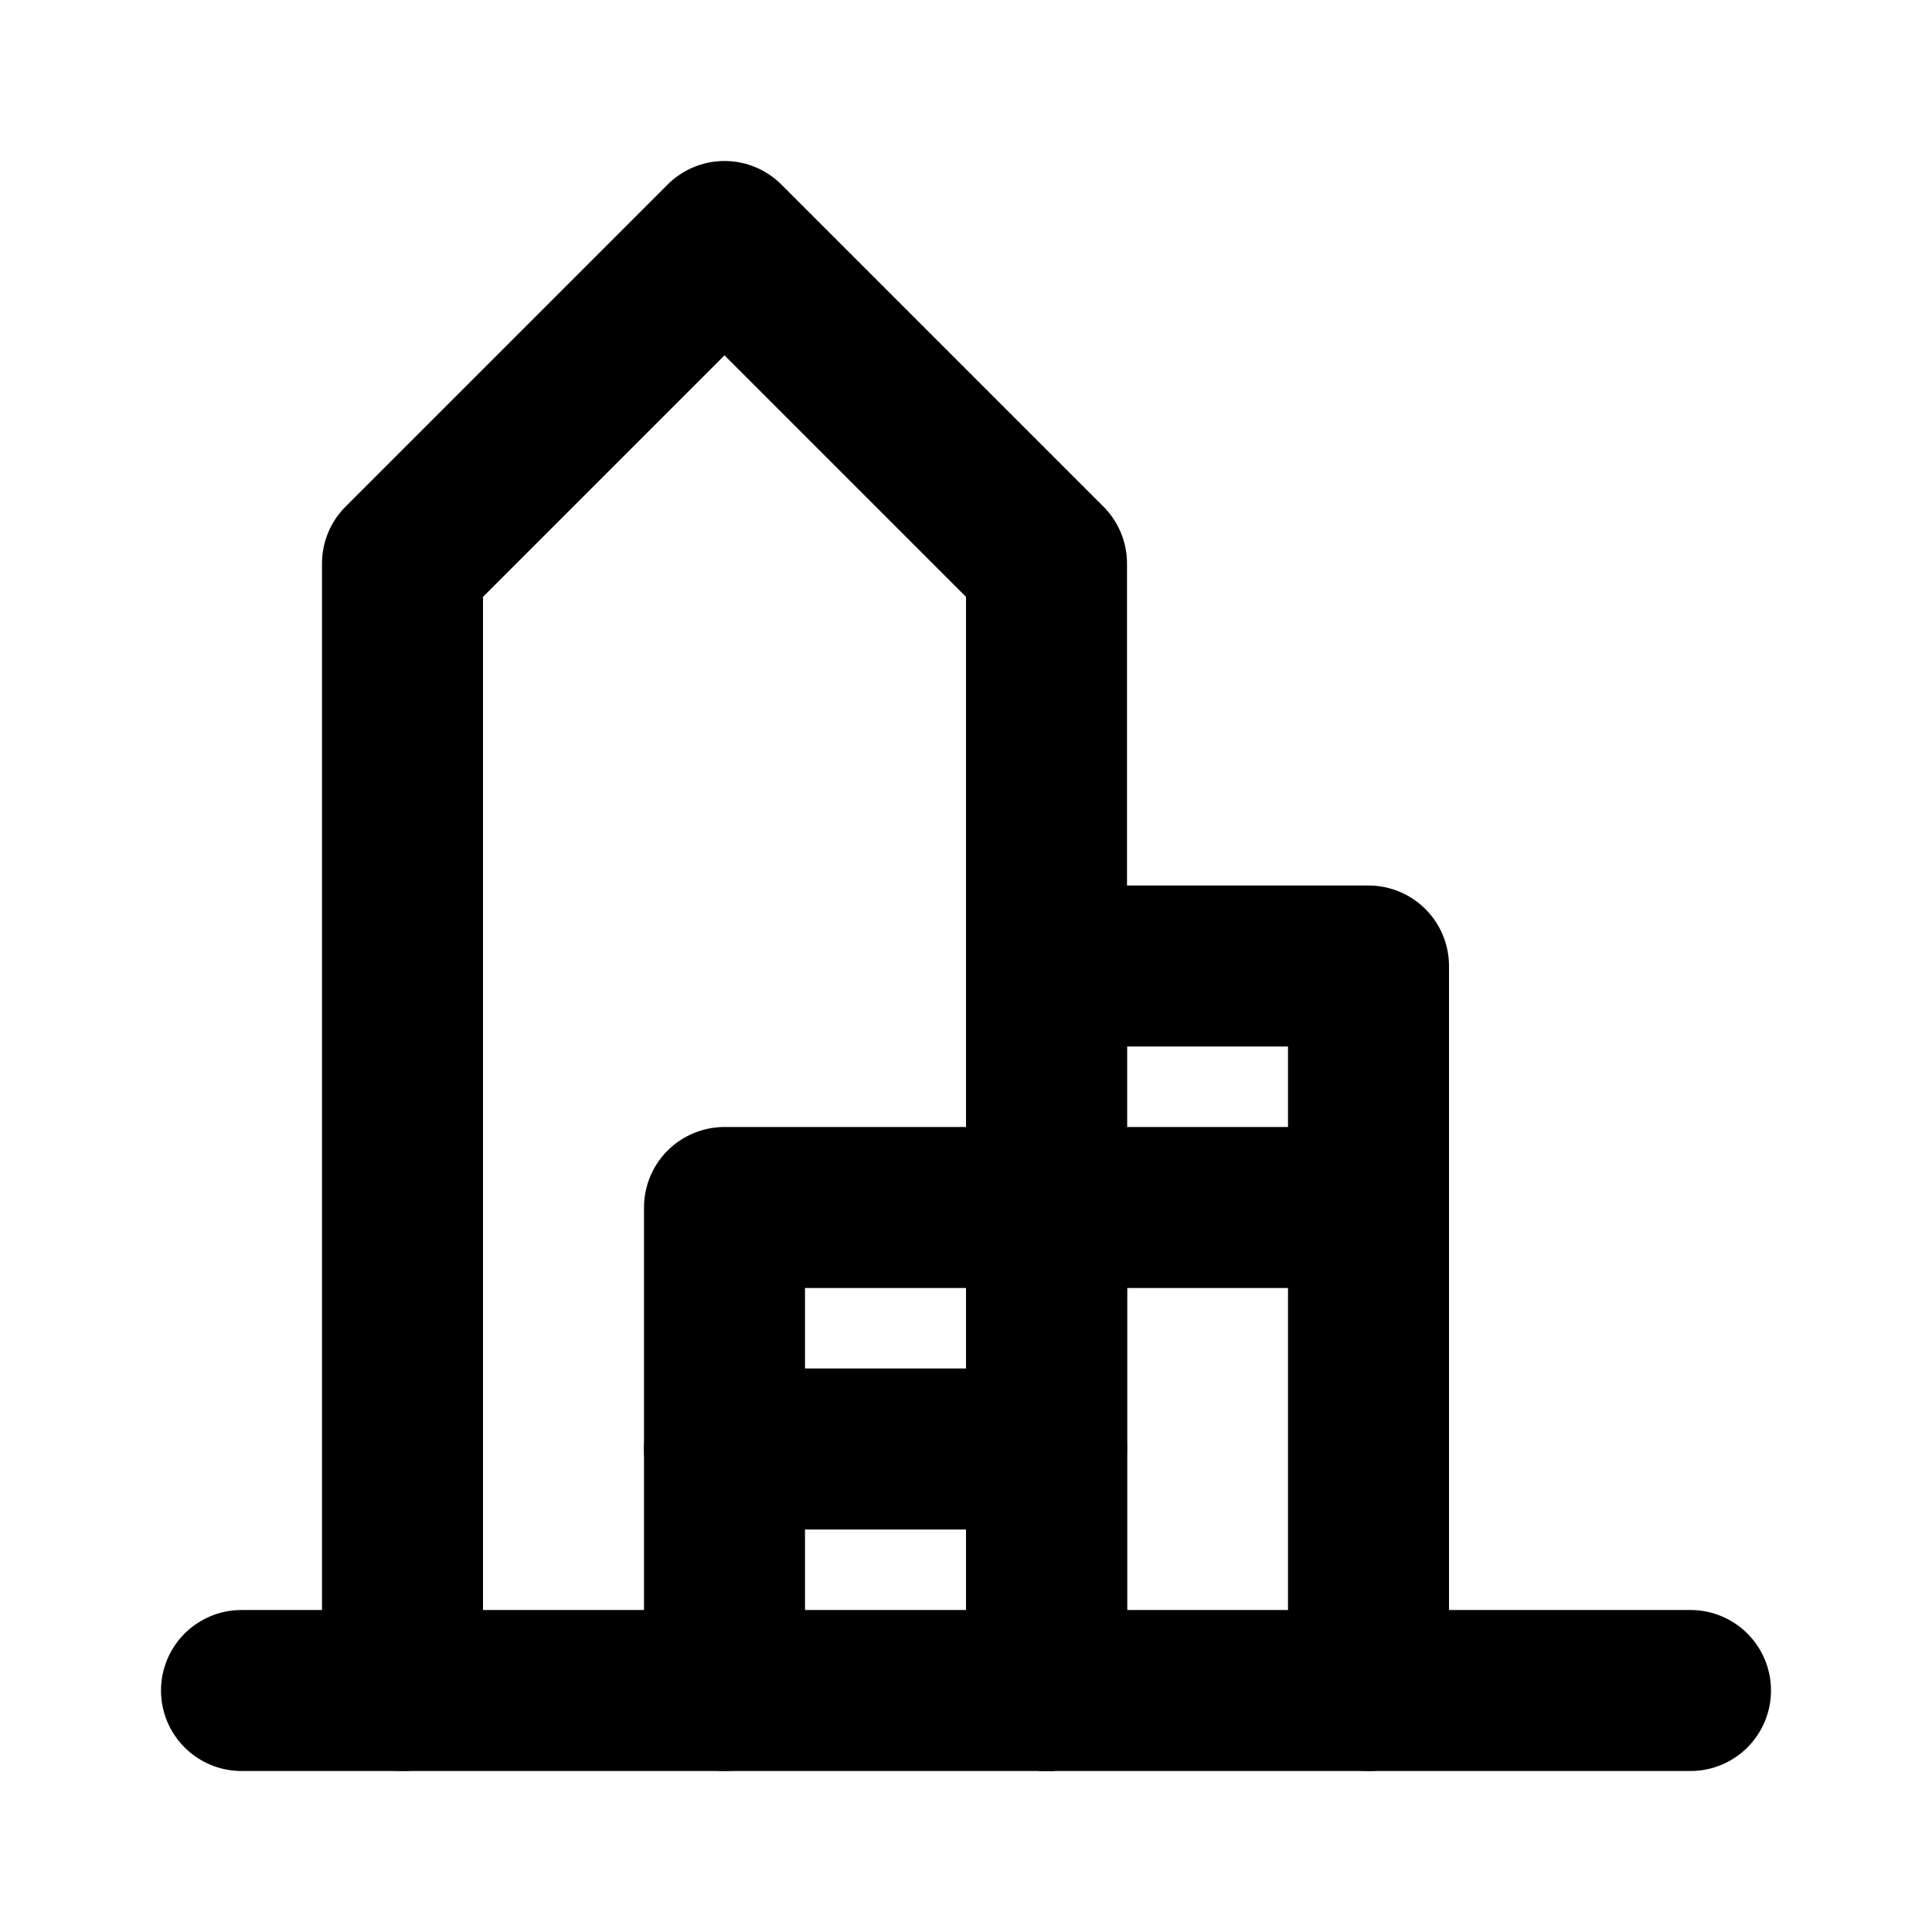 <svg xmlns="http://www.w3.org/2000/svg" width="24" height="24" viewBox="0 0 24 24" fill="none" stroke="currentColor" stroke-width="2" stroke-linecap="round" stroke-linejoin="round">
  <path d="M3 21h18"></path>
  <path d="M5 21V7l4-4 4 4v14"></path>
  <path d="M13 21v-6h4v6"></path>
  <path d="M13 15v-3h4v3"></path>
  <path d="M9 21v-3h4v3"></path>
  <path d="M9 18v-3h4v3"></path>
</svg> 
